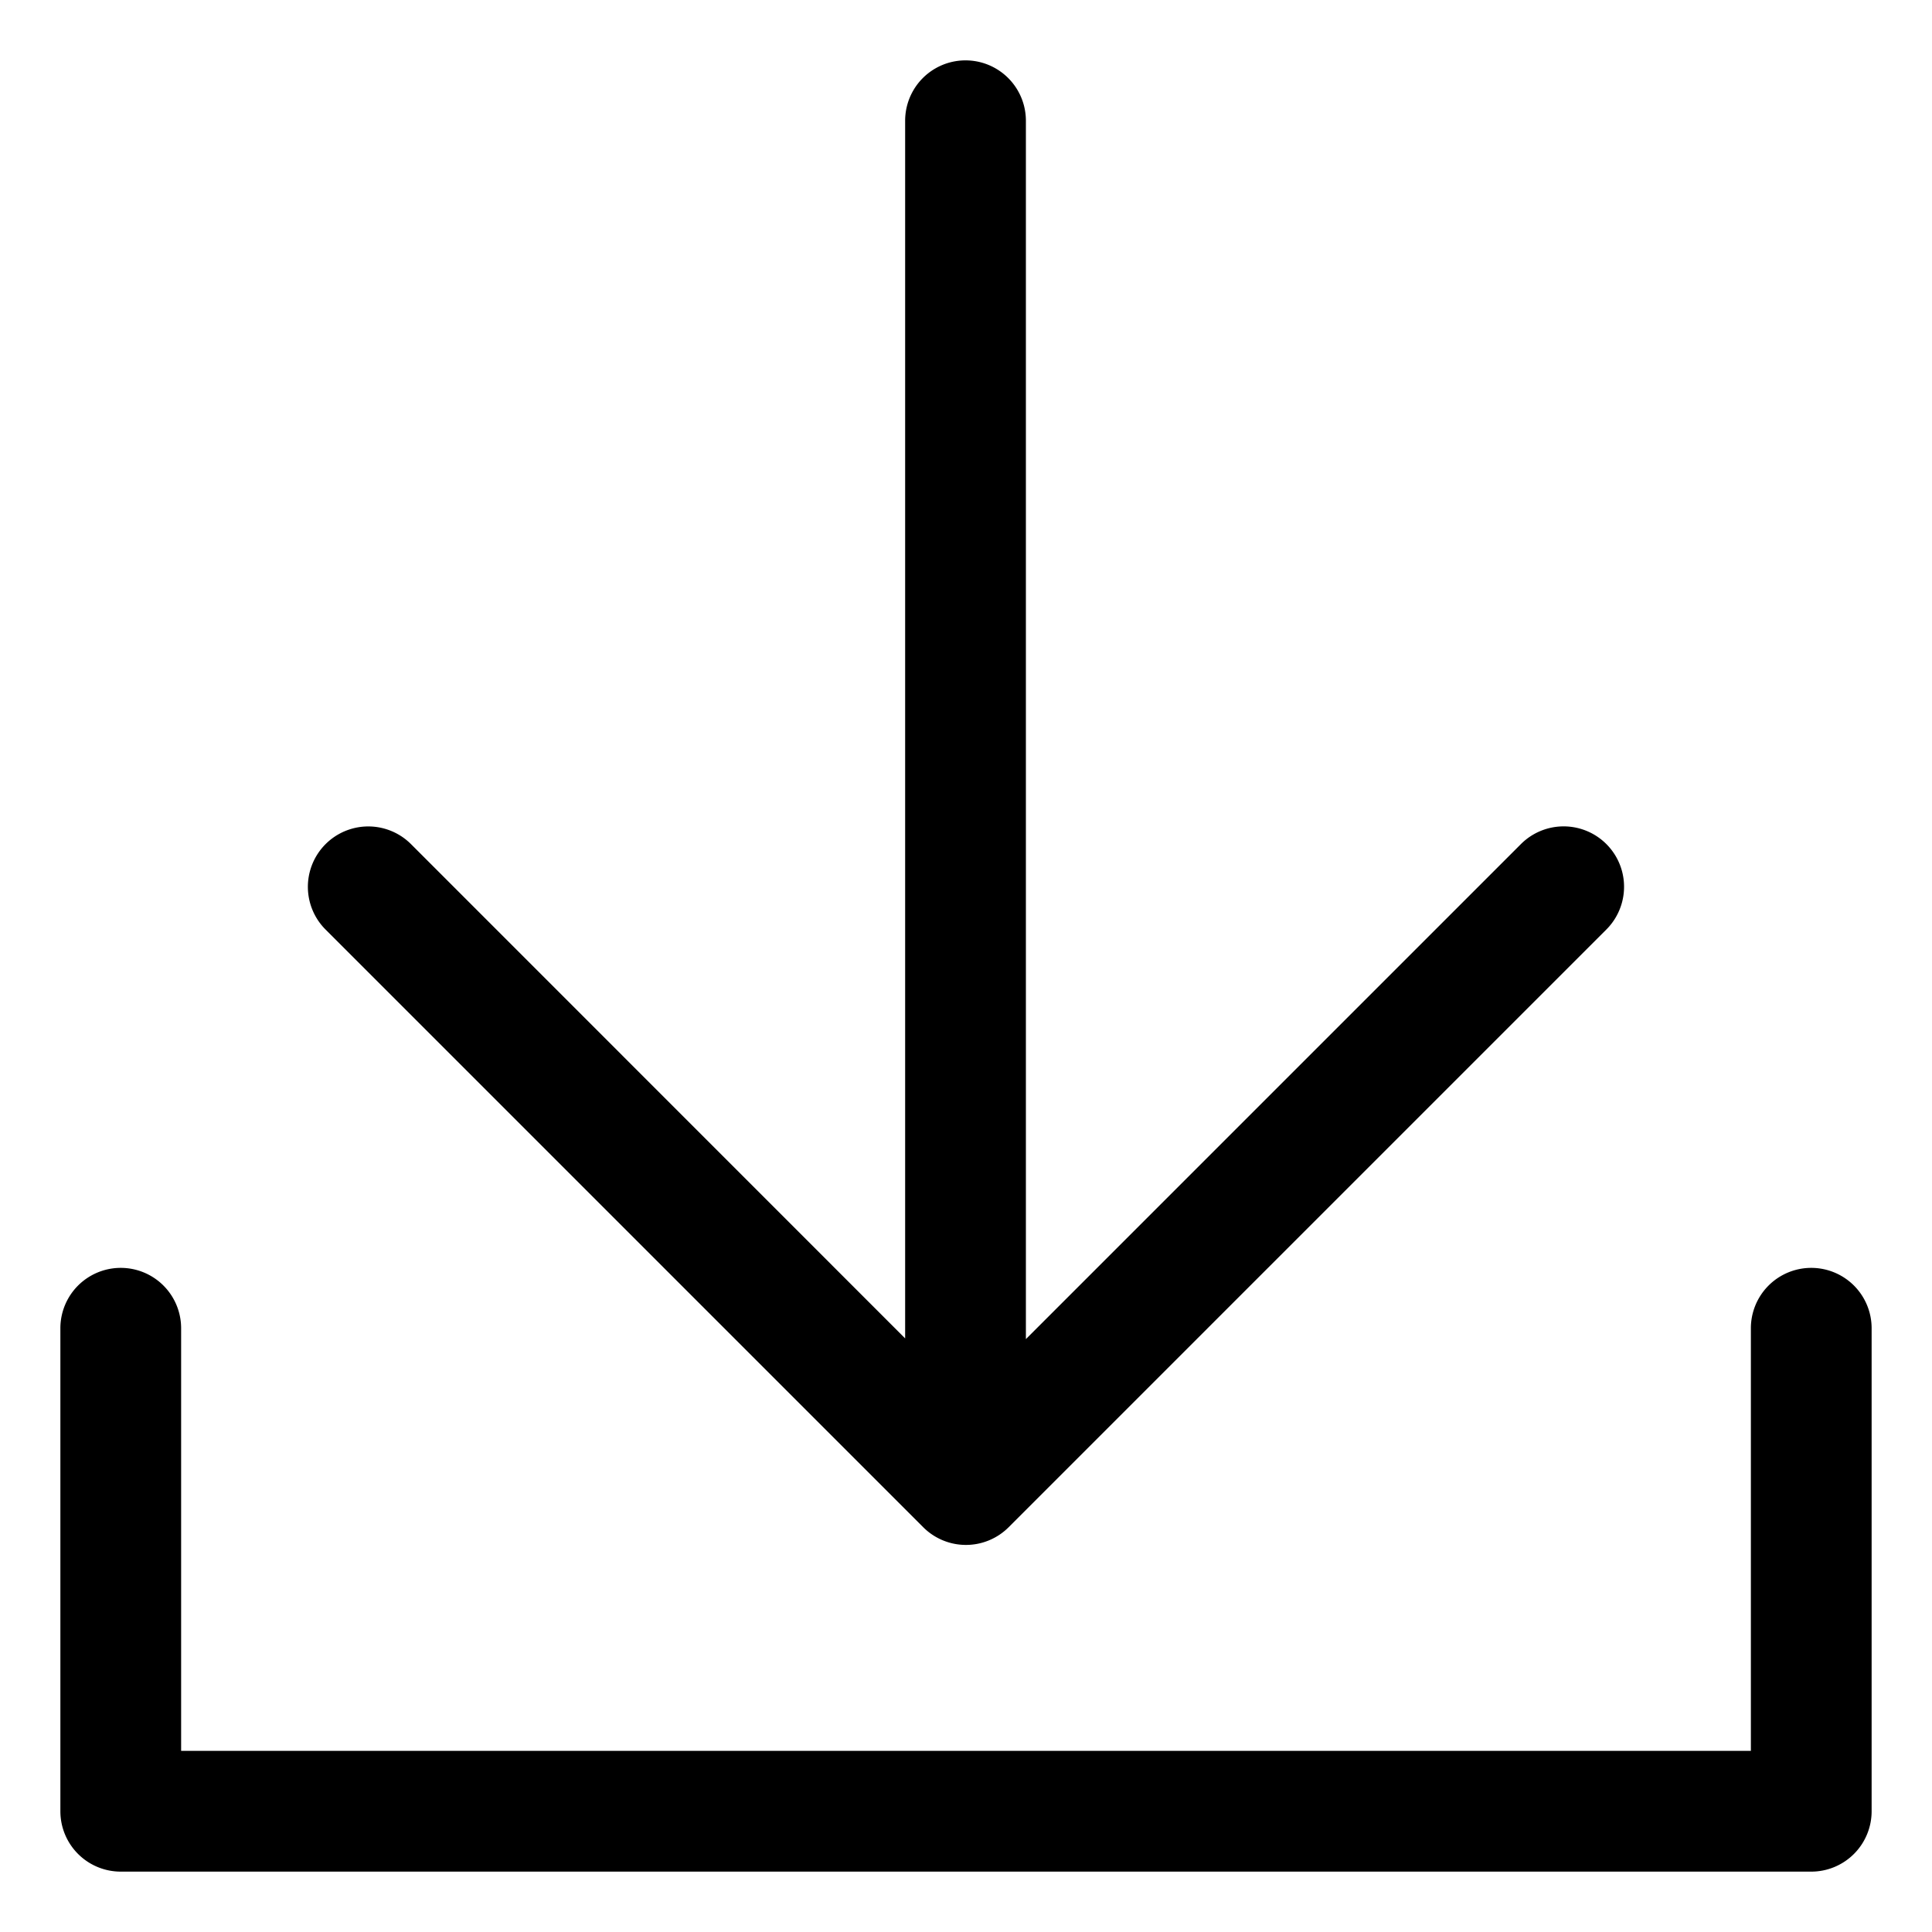 <?xml version="1.0" standalone="no"?><!DOCTYPE svg PUBLIC "-//W3C//DTD SVG 1.1//EN" "http://www.w3.org/Graphics/SVG/1.1/DTD/svg11.dtd"><svg t="1574475534731" class="icon" viewBox="0 0 1024 1024" version="1.1" xmlns="http://www.w3.org/2000/svg" p-id="3660" xmlns:xlink="http://www.w3.org/1999/xlink" width="16" height="16"><defs><style type="text/css"></style></defs><path d="M543.744 709.76l262.4-262.4a32 32 0 0 1 45.248 45.312l-316.8 316.8a32 32 0 0 1-45.248 0l-316.8-316.8a32 32 0 1 1 45.312-45.248l261.888 261.952V64a32 32 0 1 1 64 0v645.76zM96 928h832V704a32 32 0 1 1 64 0v256a32 32 0 0 1-32 32H64a32 32 0 0 1-32-32v-256a32 32 0 1 1 64 0v224z" p-id="3661"></path></svg>